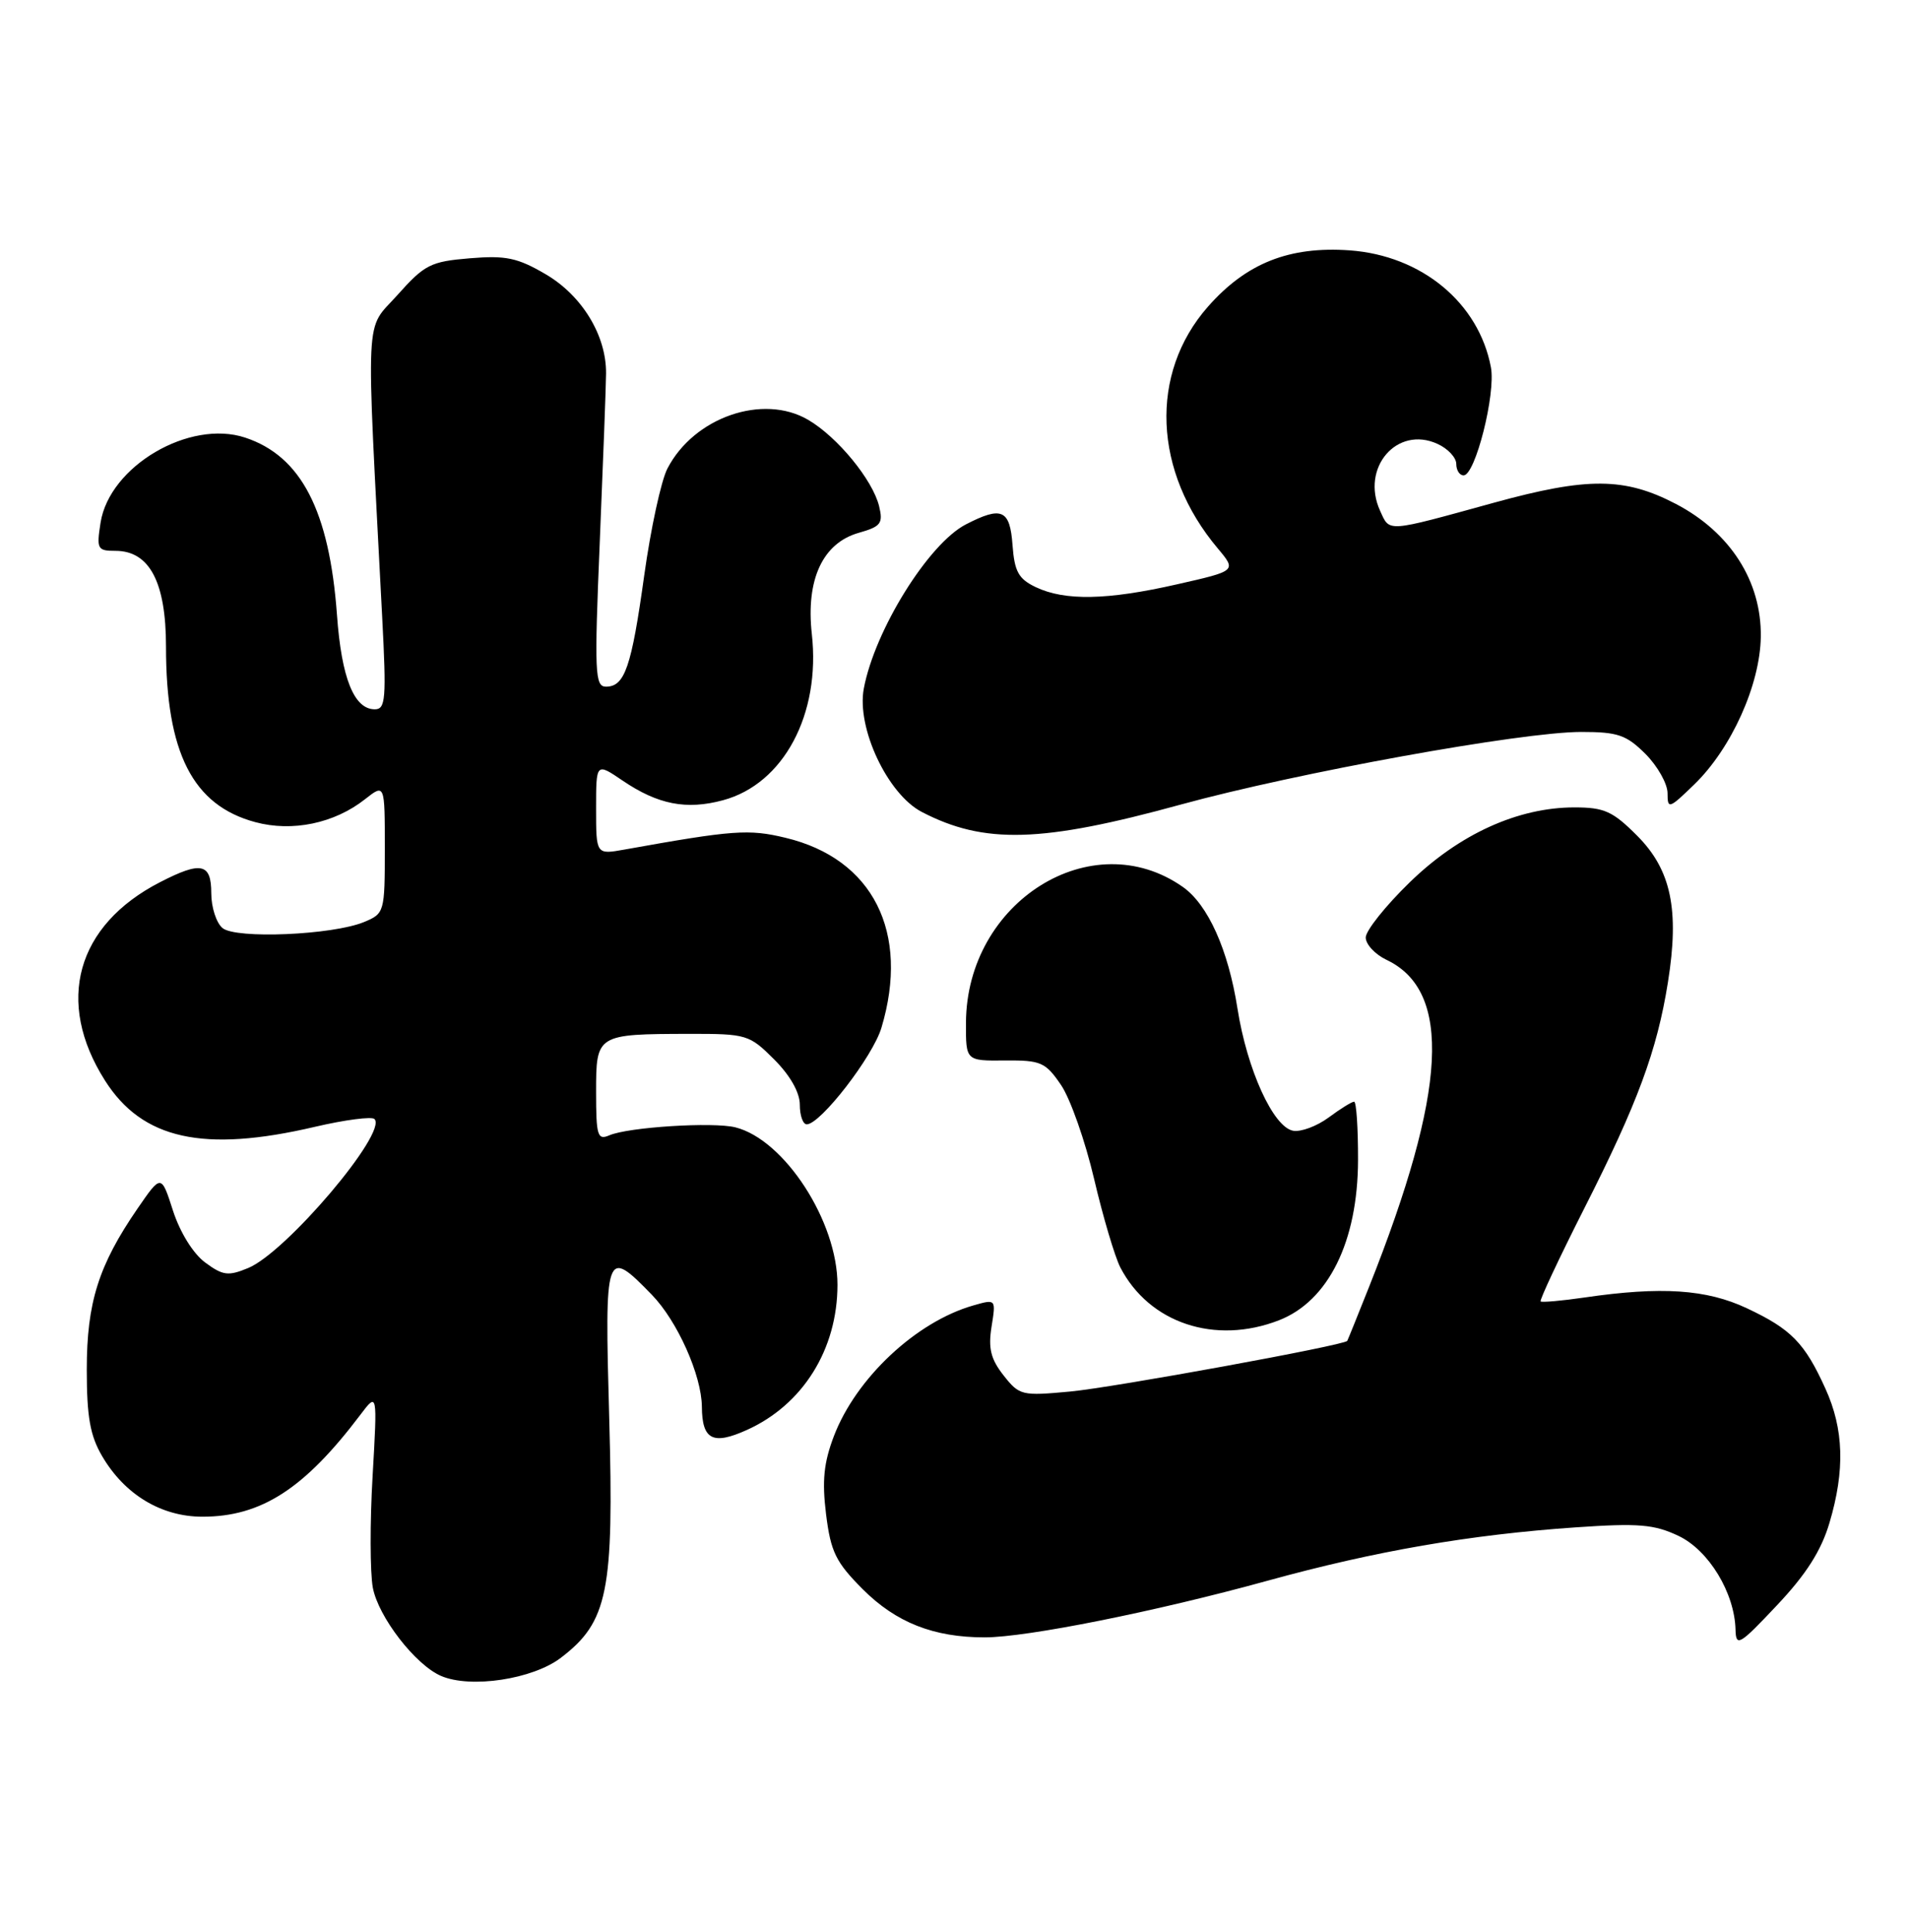 <?xml version="1.0" encoding="UTF-8" standalone="no"?>
<!DOCTYPE svg PUBLIC "-//W3C//DTD SVG 1.1//EN" "http://www.w3.org/Graphics/SVG/1.1/DTD/svg11.dtd" >
<svg xmlns="http://www.w3.org/2000/svg" xmlns:xlink="http://www.w3.org/1999/xlink" version="1.1" viewBox="0 0 253 256">
 <g >
 <path fill="currentColor"
d=" M 74.34 219.69 C 80.57 214.94 81.38 210.90 80.74 187.96 C 80.12 165.62 80.24 165.26 86.39 171.59 C 89.78 175.08 92.98 182.25 93.02 186.43 C 93.05 190.81 94.47 191.54 98.97 189.51 C 106.40 186.17 110.98 178.83 110.99 170.29 C 111.01 161.90 103.97 151.03 97.46 149.40 C 94.51 148.66 83.27 149.37 80.75 150.46 C 79.19 151.13 79.00 150.53 79.00 144.72 C 79.00 137.07 79.05 137.04 91.35 137.01 C 98.95 137.00 99.31 137.11 102.60 140.40 C 104.72 142.52 106.00 144.78 106.00 146.40 C 106.00 147.83 106.41 149.00 106.92 149.00 C 108.73 149.00 115.68 140.03 116.82 136.19 C 120.61 123.55 115.69 113.80 104.11 111.03 C 99.22 109.85 97.18 110.00 82.75 112.59 C 79.00 113.26 79.00 113.26 79.00 107.16 C 79.00 101.06 79.00 101.06 82.53 103.46 C 87.20 106.62 90.96 107.36 95.82 106.05 C 103.85 103.89 108.78 94.66 107.59 84.01 C 106.79 76.79 109.04 71.96 113.82 70.61 C 116.74 69.78 117.06 69.37 116.51 67.09 C 115.66 63.60 111.00 57.92 107.11 55.64 C 101.12 52.13 91.97 55.29 88.45 62.10 C 87.62 63.70 86.24 70.07 85.38 76.25 C 83.69 88.42 82.80 91.00 80.31 91.00 C 78.84 91.00 78.76 89.17 79.49 71.75 C 79.93 61.16 80.31 51.15 80.32 49.50 C 80.37 44.47 77.15 39.18 72.33 36.35 C 68.59 34.16 67.05 33.83 62.25 34.23 C 57.07 34.66 56.26 35.07 52.67 39.10 C 48.31 44.00 48.49 40.17 50.65 81.75 C 51.22 92.65 51.11 94.00 49.67 94.00 C 46.92 94.00 45.26 89.86 44.66 81.50 C 43.65 67.67 39.91 60.44 32.48 57.99 C 25.10 55.56 14.52 61.78 13.33 69.25 C 12.78 72.76 12.90 73.00 15.30 73.00 C 19.81 73.00 22.00 77.14 22.00 85.69 C 22.00 99.76 25.54 106.72 33.82 108.95 C 38.74 110.28 44.31 109.12 48.37 105.92 C 51.00 103.85 51.00 103.85 51.00 112.45 C 51.00 120.89 50.95 121.07 48.25 122.19 C 44.06 123.92 31.26 124.46 29.49 122.99 C 28.67 122.31 28.00 120.24 28.00 118.38 C 28.00 114.39 26.67 114.10 21.21 116.91 C 10.11 122.62 7.29 132.76 13.91 143.19 C 18.86 151.00 26.96 152.79 41.74 149.33 C 45.72 148.40 49.27 147.94 49.63 148.30 C 51.40 150.07 37.93 165.96 32.90 168.04 C 30.25 169.14 29.54 169.05 27.19 167.31 C 25.60 166.14 23.86 163.32 22.93 160.46 C 21.37 155.60 21.37 155.60 18.23 160.16 C 13.06 167.68 11.50 172.63 11.50 181.50 C 11.50 187.77 11.94 190.26 13.55 193.00 C 16.54 198.08 21.38 201.00 26.83 201.00 C 34.62 201.00 40.34 197.31 47.76 187.49 C 50.02 184.50 50.02 184.50 49.38 195.63 C 49.02 201.75 49.04 208.39 49.41 210.40 C 50.14 214.28 55.04 220.63 58.45 222.10 C 62.37 223.79 70.60 222.55 74.34 219.69 Z  M 242.46 201.81 C 244.53 194.85 244.37 189.40 241.92 184.02 C 239.18 177.97 237.38 176.13 231.50 173.37 C 226.16 170.86 220.18 170.46 210.00 171.95 C 206.97 172.39 204.36 172.62 204.18 172.47 C 204.01 172.32 206.61 166.77 209.97 160.13 C 217.02 146.23 219.61 139.23 221.05 130.18 C 222.59 120.56 221.48 115.27 216.97 110.75 C 213.74 107.51 212.62 107.00 208.66 107.00 C 201.18 107.00 193.39 110.54 186.82 116.94 C 183.62 120.05 181.00 123.34 181.00 124.24 C 181.00 125.15 182.24 126.48 183.75 127.20 C 192.48 131.34 191.78 144.53 181.46 170.50 C 179.93 174.35 178.62 177.59 178.55 177.70 C 178.20 178.28 147.56 183.88 141.84 184.41 C 135.42 185.01 135.10 184.94 133.00 182.27 C 131.31 180.12 130.95 178.69 131.41 175.82 C 132.00 172.14 132.00 172.14 128.97 173.01 C 121.40 175.18 113.45 182.64 110.52 190.31 C 109.17 193.85 108.93 196.25 109.48 200.69 C 110.10 205.67 110.77 207.03 114.35 210.62 C 118.76 215.03 123.73 216.99 130.50 216.99 C 136.07 216.99 153.14 213.58 168.00 209.48 C 182.30 205.54 194.80 203.38 208.85 202.41 C 217.16 201.84 219.22 202.01 222.45 203.54 C 226.47 205.45 229.90 211.11 230.01 216.00 C 230.07 218.29 230.54 218.01 235.50 212.74 C 239.37 208.64 241.37 205.50 242.46 201.81 Z  M 169.50 174.97 C 176.05 172.42 179.95 164.54 179.98 153.75 C 179.99 149.49 179.76 146.00 179.46 146.00 C 179.16 146.00 177.64 146.94 176.08 148.10 C 174.52 149.25 172.40 150.04 171.37 149.85 C 168.74 149.36 165.27 141.74 164.00 133.64 C 162.78 125.86 160.09 119.88 156.76 117.54 C 144.72 109.08 128.09 119.49 128.02 135.54 C 128.00 140.59 128.00 140.59 133.19 140.54 C 137.96 140.50 138.56 140.77 140.62 143.79 C 141.85 145.60 143.82 151.20 145.00 156.23 C 146.18 161.27 147.75 166.54 148.47 167.95 C 152.30 175.35 161.02 178.26 169.50 174.97 Z  M 156.50 106.62 C 171.90 102.40 201.64 97.00 209.56 97.00 C 214.41 97.00 215.54 97.39 218.08 99.92 C 219.68 101.53 221.00 103.87 221.00 105.12 C 221.00 107.27 221.20 107.20 224.54 103.96 C 229.46 99.19 233.27 90.75 233.36 84.38 C 233.46 77.04 229.32 70.56 222.12 66.79 C 215.32 63.24 210.40 63.21 198.00 66.62 C 183.55 70.60 184.21 70.55 182.90 67.68 C 180.31 62.00 185.13 56.37 190.50 58.82 C 191.88 59.44 193.00 60.64 193.00 61.48 C 193.00 62.32 193.44 63.00 193.97 63.00 C 195.52 63.00 198.26 52.17 197.59 48.67 C 195.98 40.13 188.41 33.87 178.88 33.18 C 170.87 32.61 165.17 34.87 160.09 40.64 C 152.29 49.50 152.82 62.51 161.41 72.70 C 163.88 75.65 163.88 75.65 155.98 77.44 C 146.75 79.54 141.13 79.65 137.27 77.81 C 134.98 76.72 134.45 75.74 134.19 72.24 C 133.85 67.52 132.76 67.04 128.00 69.50 C 123.05 72.06 115.93 83.51 114.48 91.25 C 113.50 96.46 117.62 105.23 122.16 107.60 C 130.44 111.91 138.05 111.69 156.50 106.62 Z "/>
</g>
</svg>